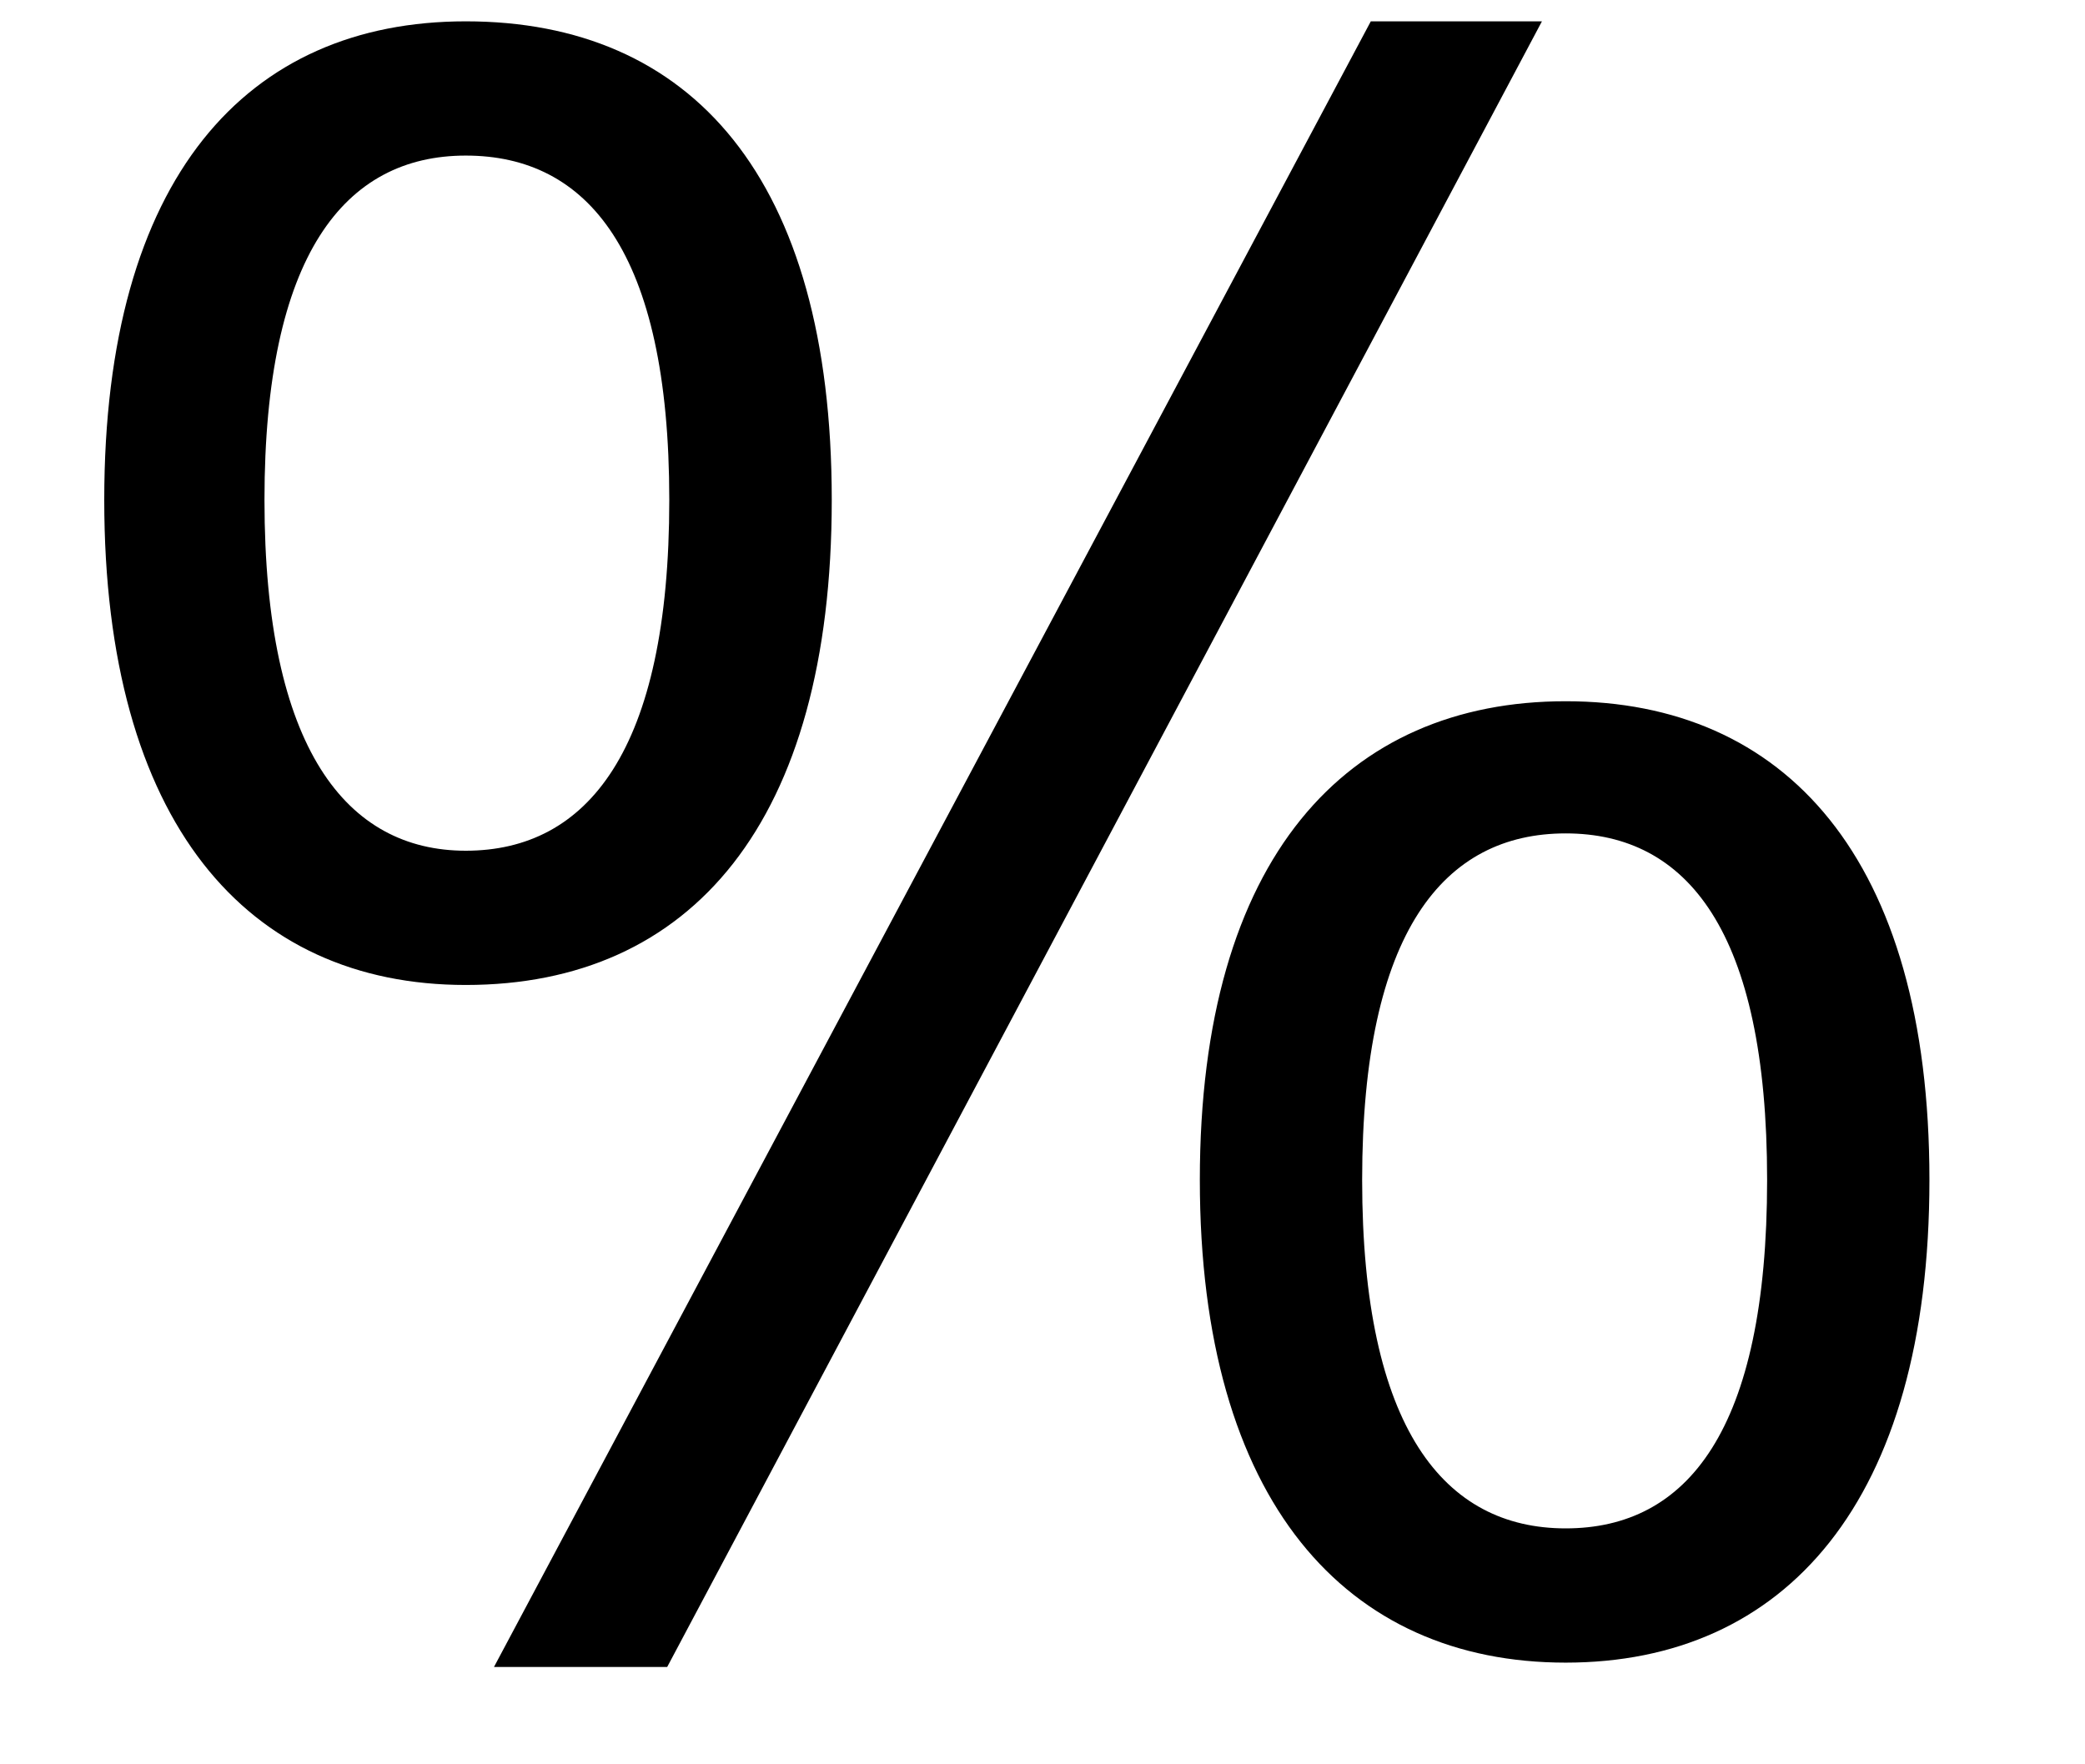 <svg width="13" height="11" viewBox="0 0 13 11" fill="none" xmlns="http://www.w3.org/2000/svg">
<path d="M2.904 6.141C4.308 6.141 5.186 5.128 5.186 3.117C5.186 1.105 4.308 0.133 2.904 0.133C1.541 0.133 0.65 1.105 0.65 3.117C0.65 5.128 1.541 6.141 2.904 6.141ZM3.08 10.393H4.16L9.614 0.133H8.547L3.08 10.393ZM2.904 5.304C2.162 5.304 1.649 4.669 1.649 3.117C1.649 1.591 2.148 0.97 2.904 0.97C3.66 0.97 4.173 1.564 4.173 3.117C4.173 4.683 3.66 5.304 2.904 5.304ZM9.762 10.366C11.126 10.366 12.03 9.367 12.03 7.356C12.03 5.344 11.126 4.372 9.762 4.372C8.399 4.372 7.481 5.344 7.481 7.356C7.481 9.367 8.399 10.366 9.762 10.366ZM9.762 9.529C9.006 9.529 8.493 8.908 8.493 7.356C8.493 5.803 9.006 5.196 9.762 5.196C10.518 5.196 11.018 5.803 11.018 7.356C11.018 8.922 10.518 9.529 9.762 9.529Z" fill="currentColor"/>
</svg>
